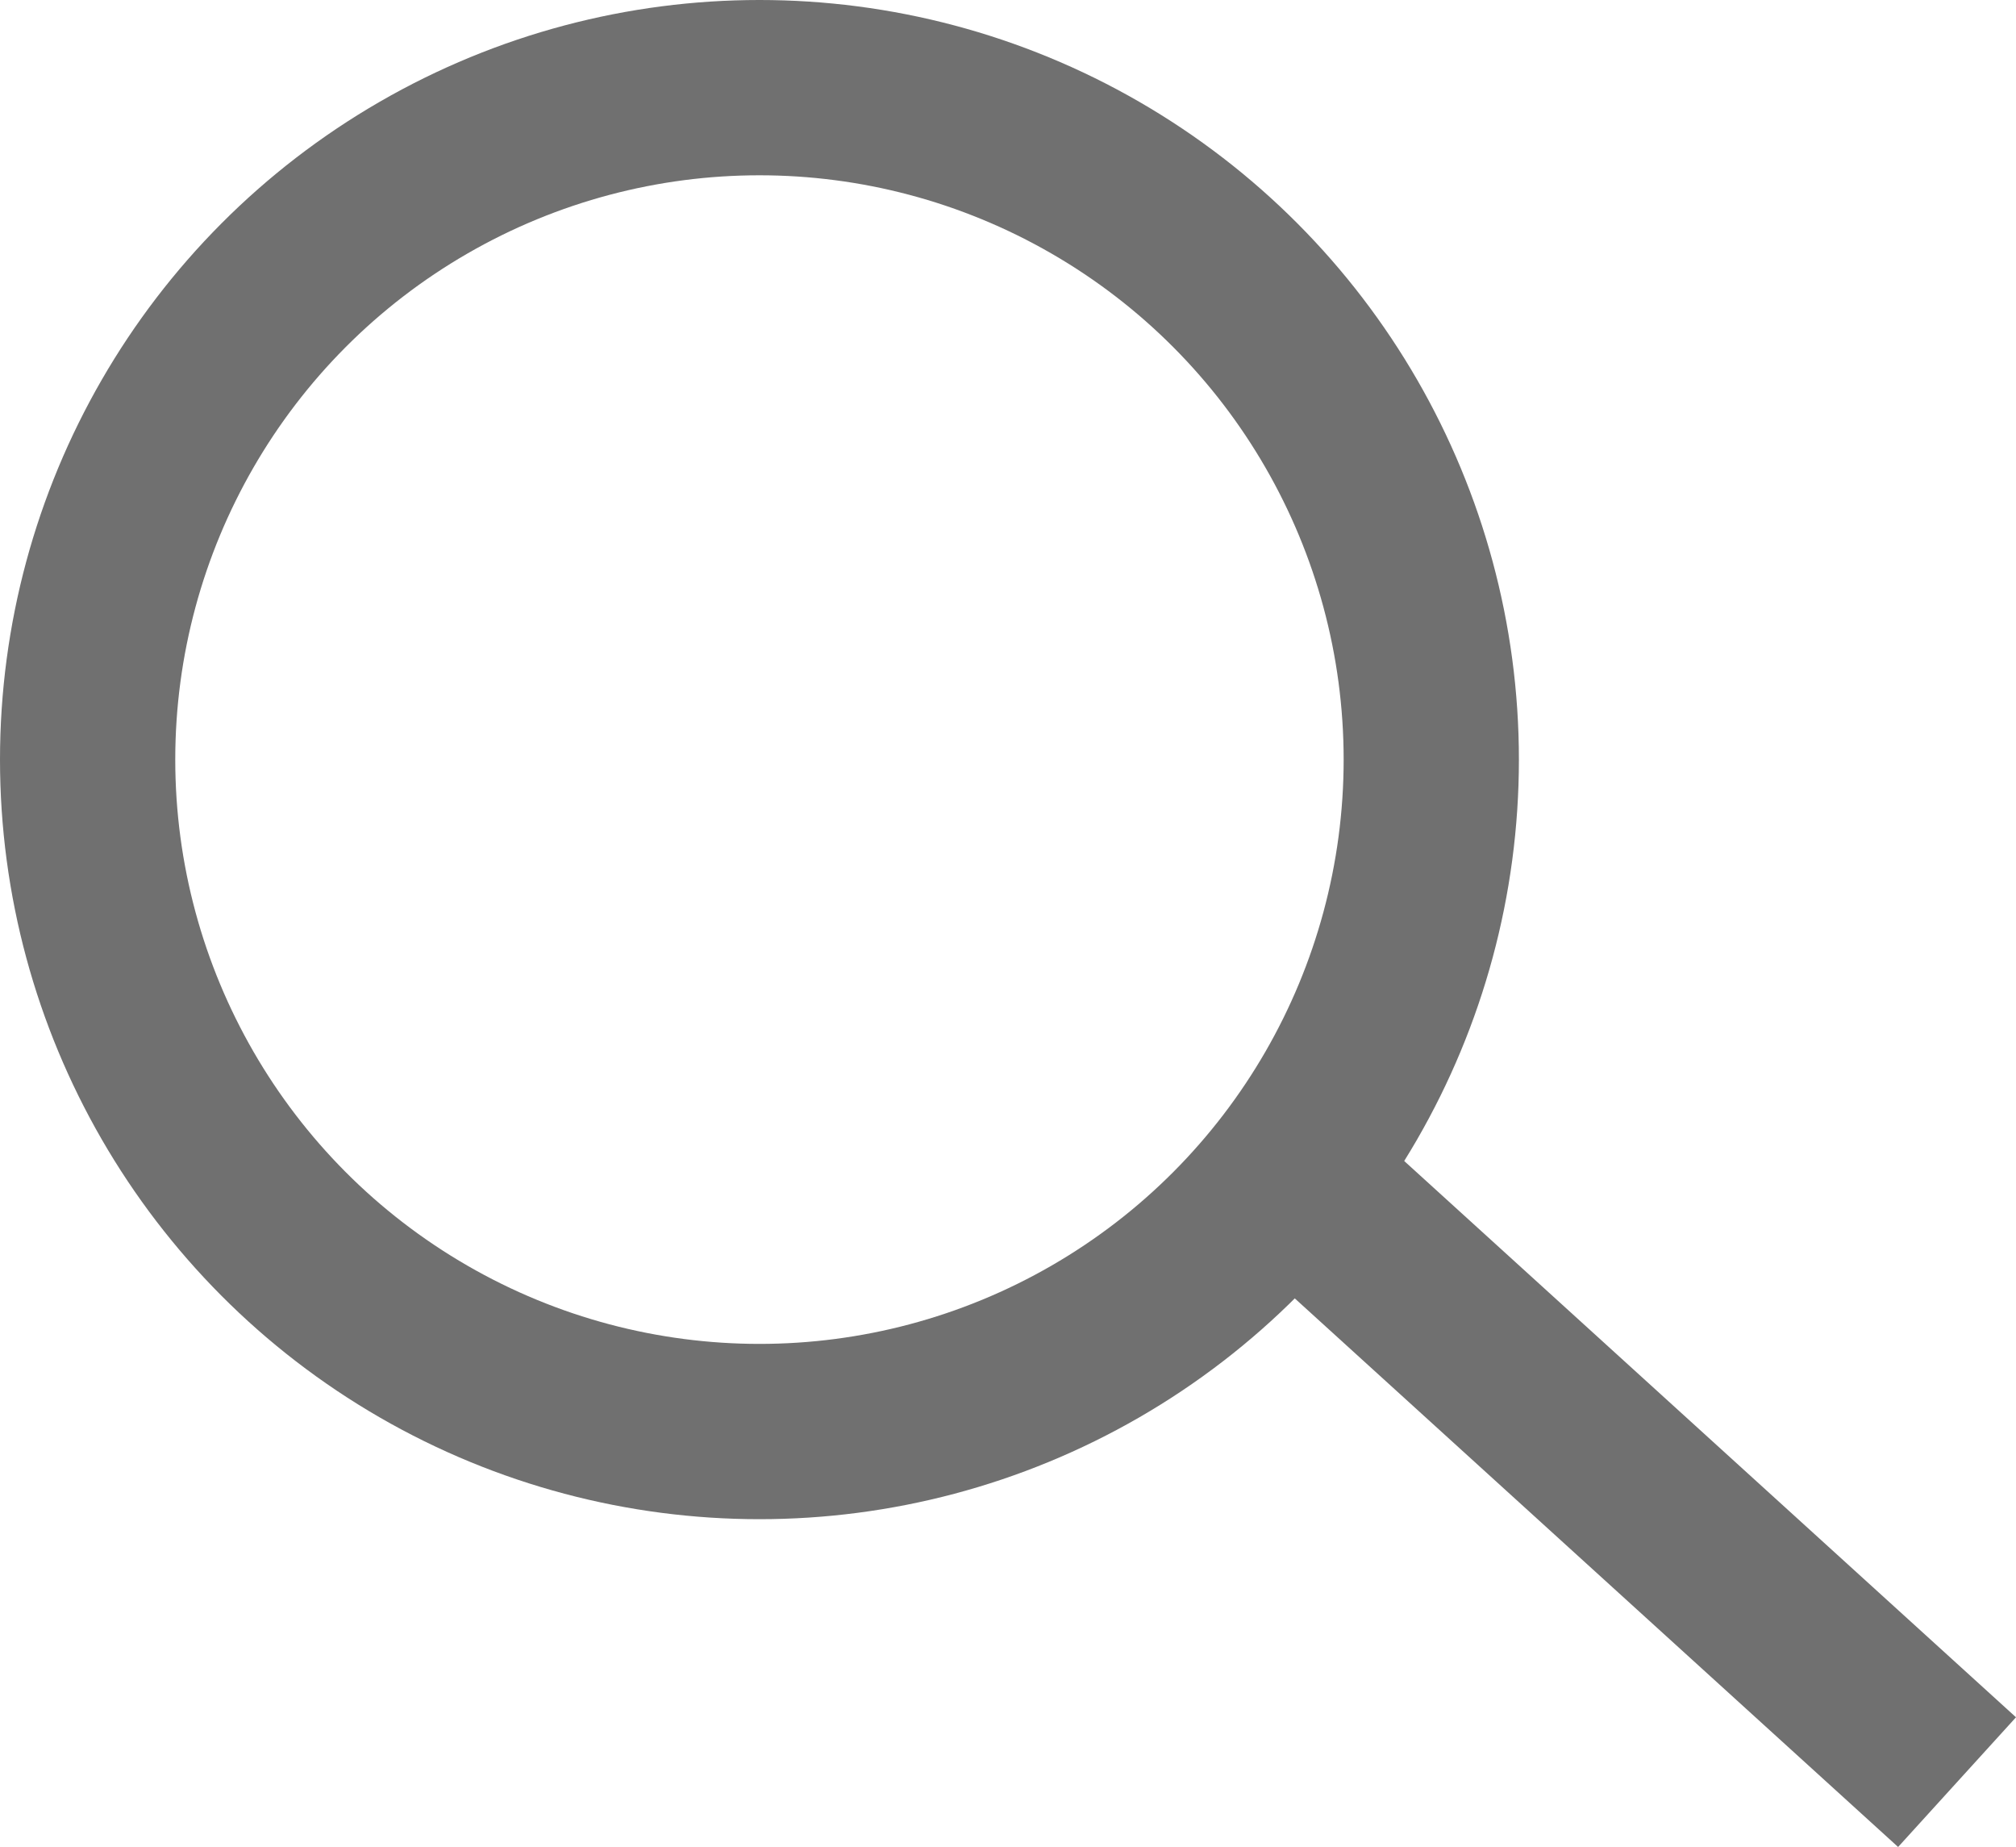 <svg xmlns="http://www.w3.org/2000/svg" width="34.509" height="31.61" viewBox="0 0 34.509 31.61">
  <g id="Group_2" data-name="Group 2" transform="translate(-1251 -768)">
    <g id="Ellipse_2" data-name="Ellipse 2" transform="translate(1251 768)" fill="none" stroke="#707070" stroke-width="3">
      <circle cx="13" cy="13" r="13" stroke="none"/>
      <circle cx="13" cy="13" r="11.5" fill="none"/>
    </g>
    <line id="Line_2" data-name="Line 2" x2="11" y2="10" transform="translate(1273.5 788.5)" fill="none" stroke="#707070" stroke-width="3"/>
  </g>
</svg>
